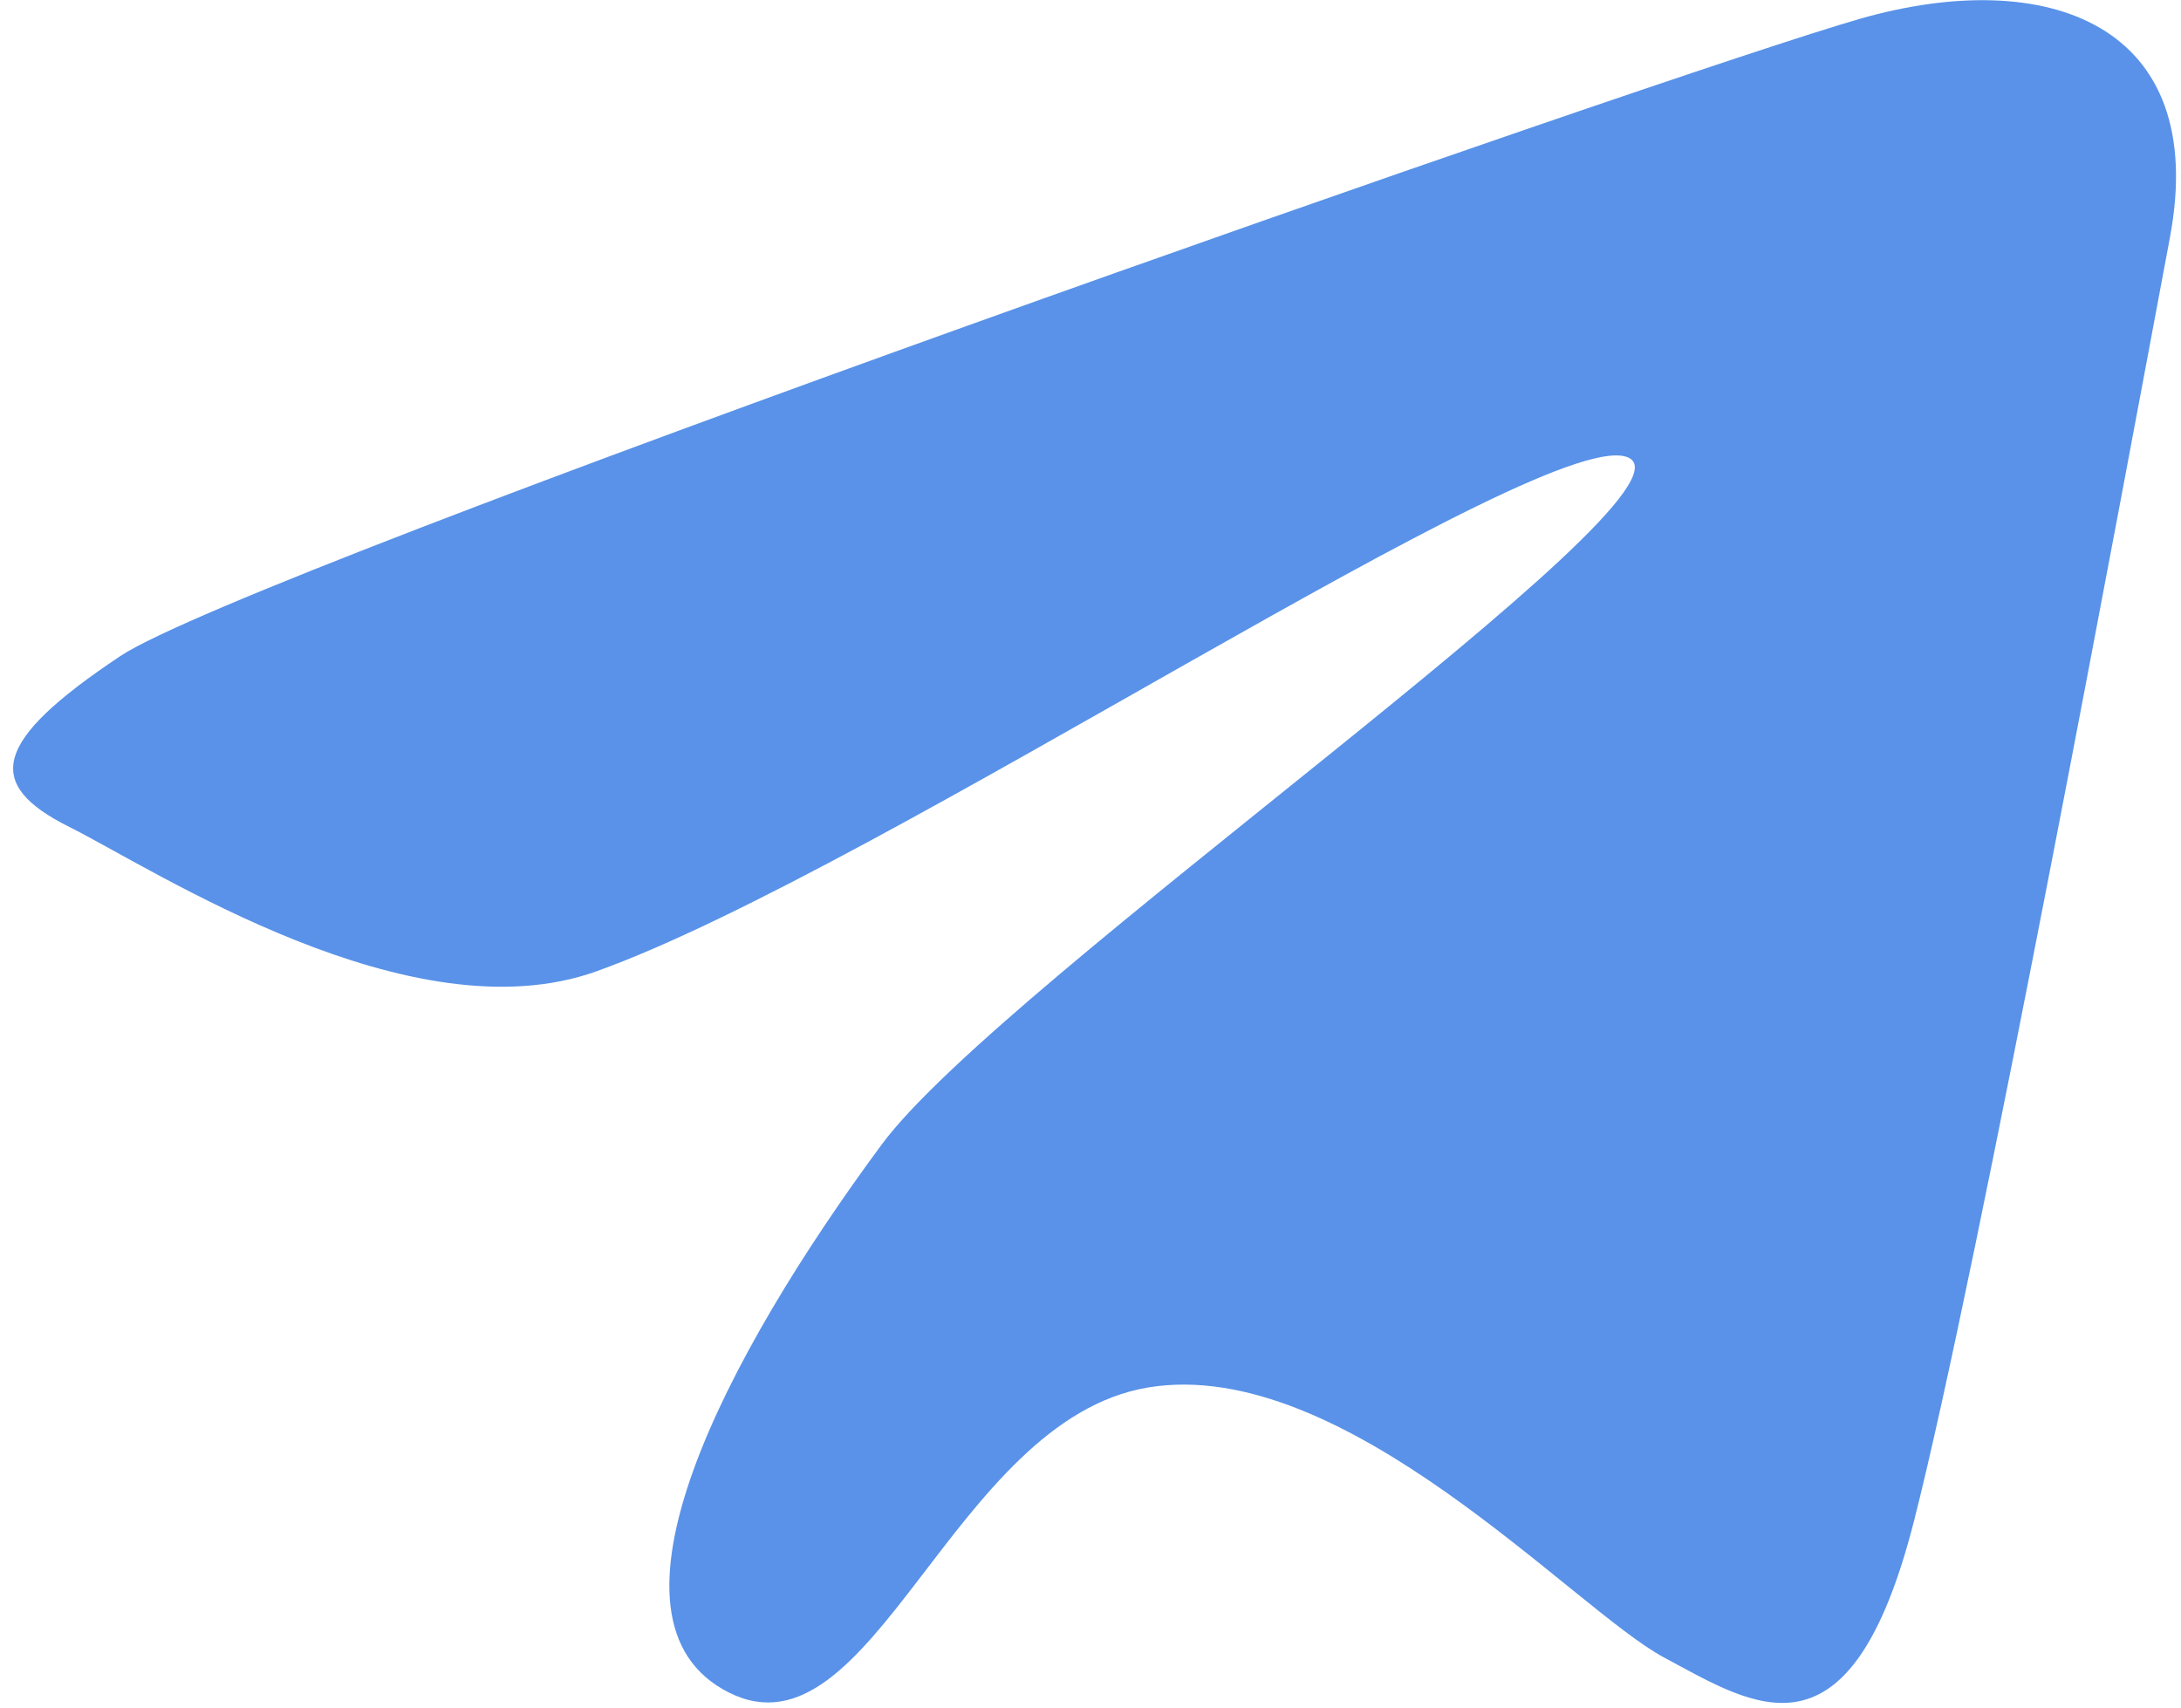 <svg width="143" height="112" viewBox="0 0 143 112" fill="none" xmlns="http://www.w3.org/2000/svg">
<path d="M57.803 75.058C47.614 88.852 38.393 106.284 47.807 110.991C57.221 115.698 62.419 93.121 75.279 90.98C88.14 88.84 103.196 105.524 109.1 108.683C115.004 111.841 121.295 116.165 125.485 99.77C129.675 83.374 139.648 29.578 142.273 15.579C144.898 1.579 134.223 -2.274 121.972 1.226C109.721 4.727 16.285 37.424 7.883 43.024C-0.518 48.624 -1.057 51.424 4.544 54.224C10.146 57.024 26.91 68.055 39.095 63.696C57.745 57.024 101.944 27.279 106.842 30.044C111.627 32.744 65.732 64.323 57.803 75.058Z" fill="#5992E8"/>
</svg>
